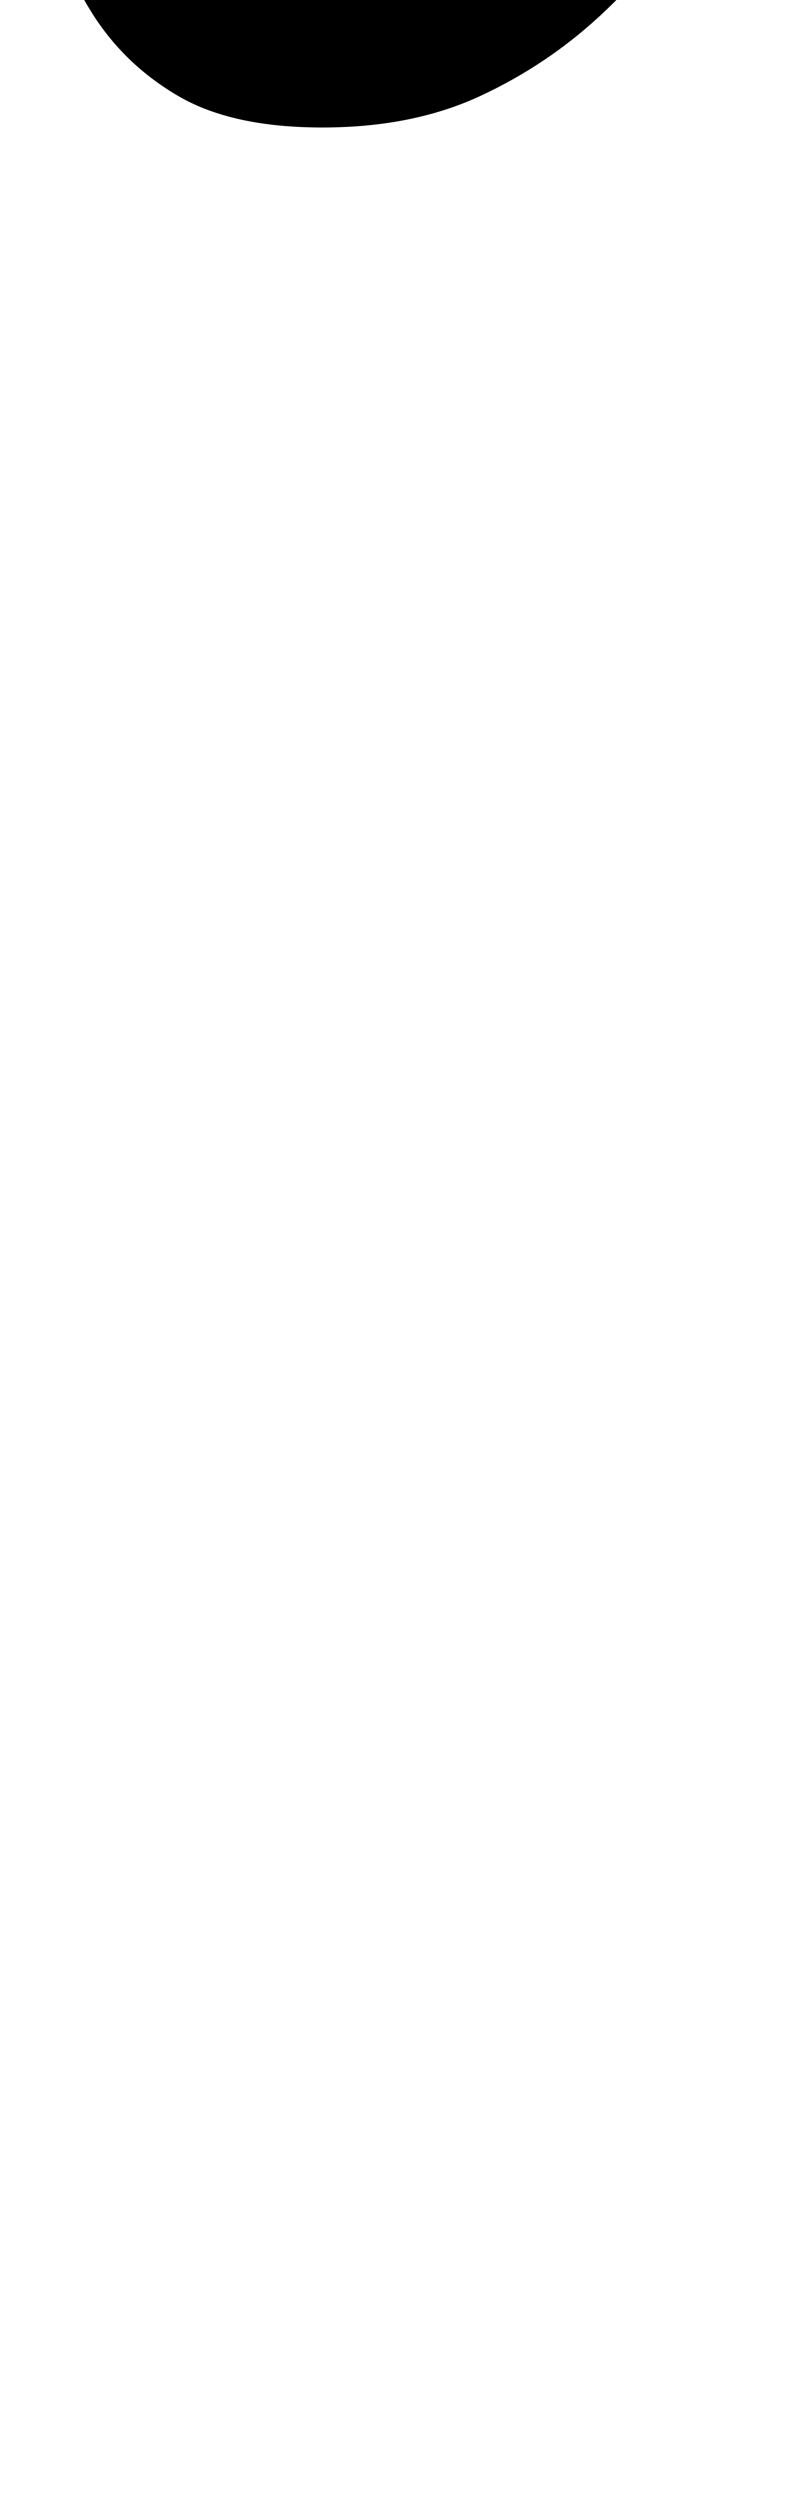 <?xml version="1.0" standalone="no"?>
<!DOCTYPE svg PUBLIC "-//W3C//DTD SVG 1.1//EN" "http://www.w3.org/Graphics/SVG/1.1/DTD/svg11.dtd" >
<svg xmlns="http://www.w3.org/2000/svg" xmlns:xlink="http://www.w3.org/1999/xlink" version="1.1" viewBox="-115 0 323 1000">
  <g transform="matrix(1 0 0 -1 0 800)">
   <path fill="currentColor"
d="M14 749q-36 0 -57.5 12.5t-34.5 33t-18.5 47t-8.5 54.5l32 13l12 -37q10 -30 30 -40t58 -10t64 12t49 41l26 35l29 -17q-14 -27 -31 -53t-38.5 -46t-48.5 -32.5t-63 -12.5zM15 895l105 179l78 -41l-153 -153z" />
  </g>

</svg>
